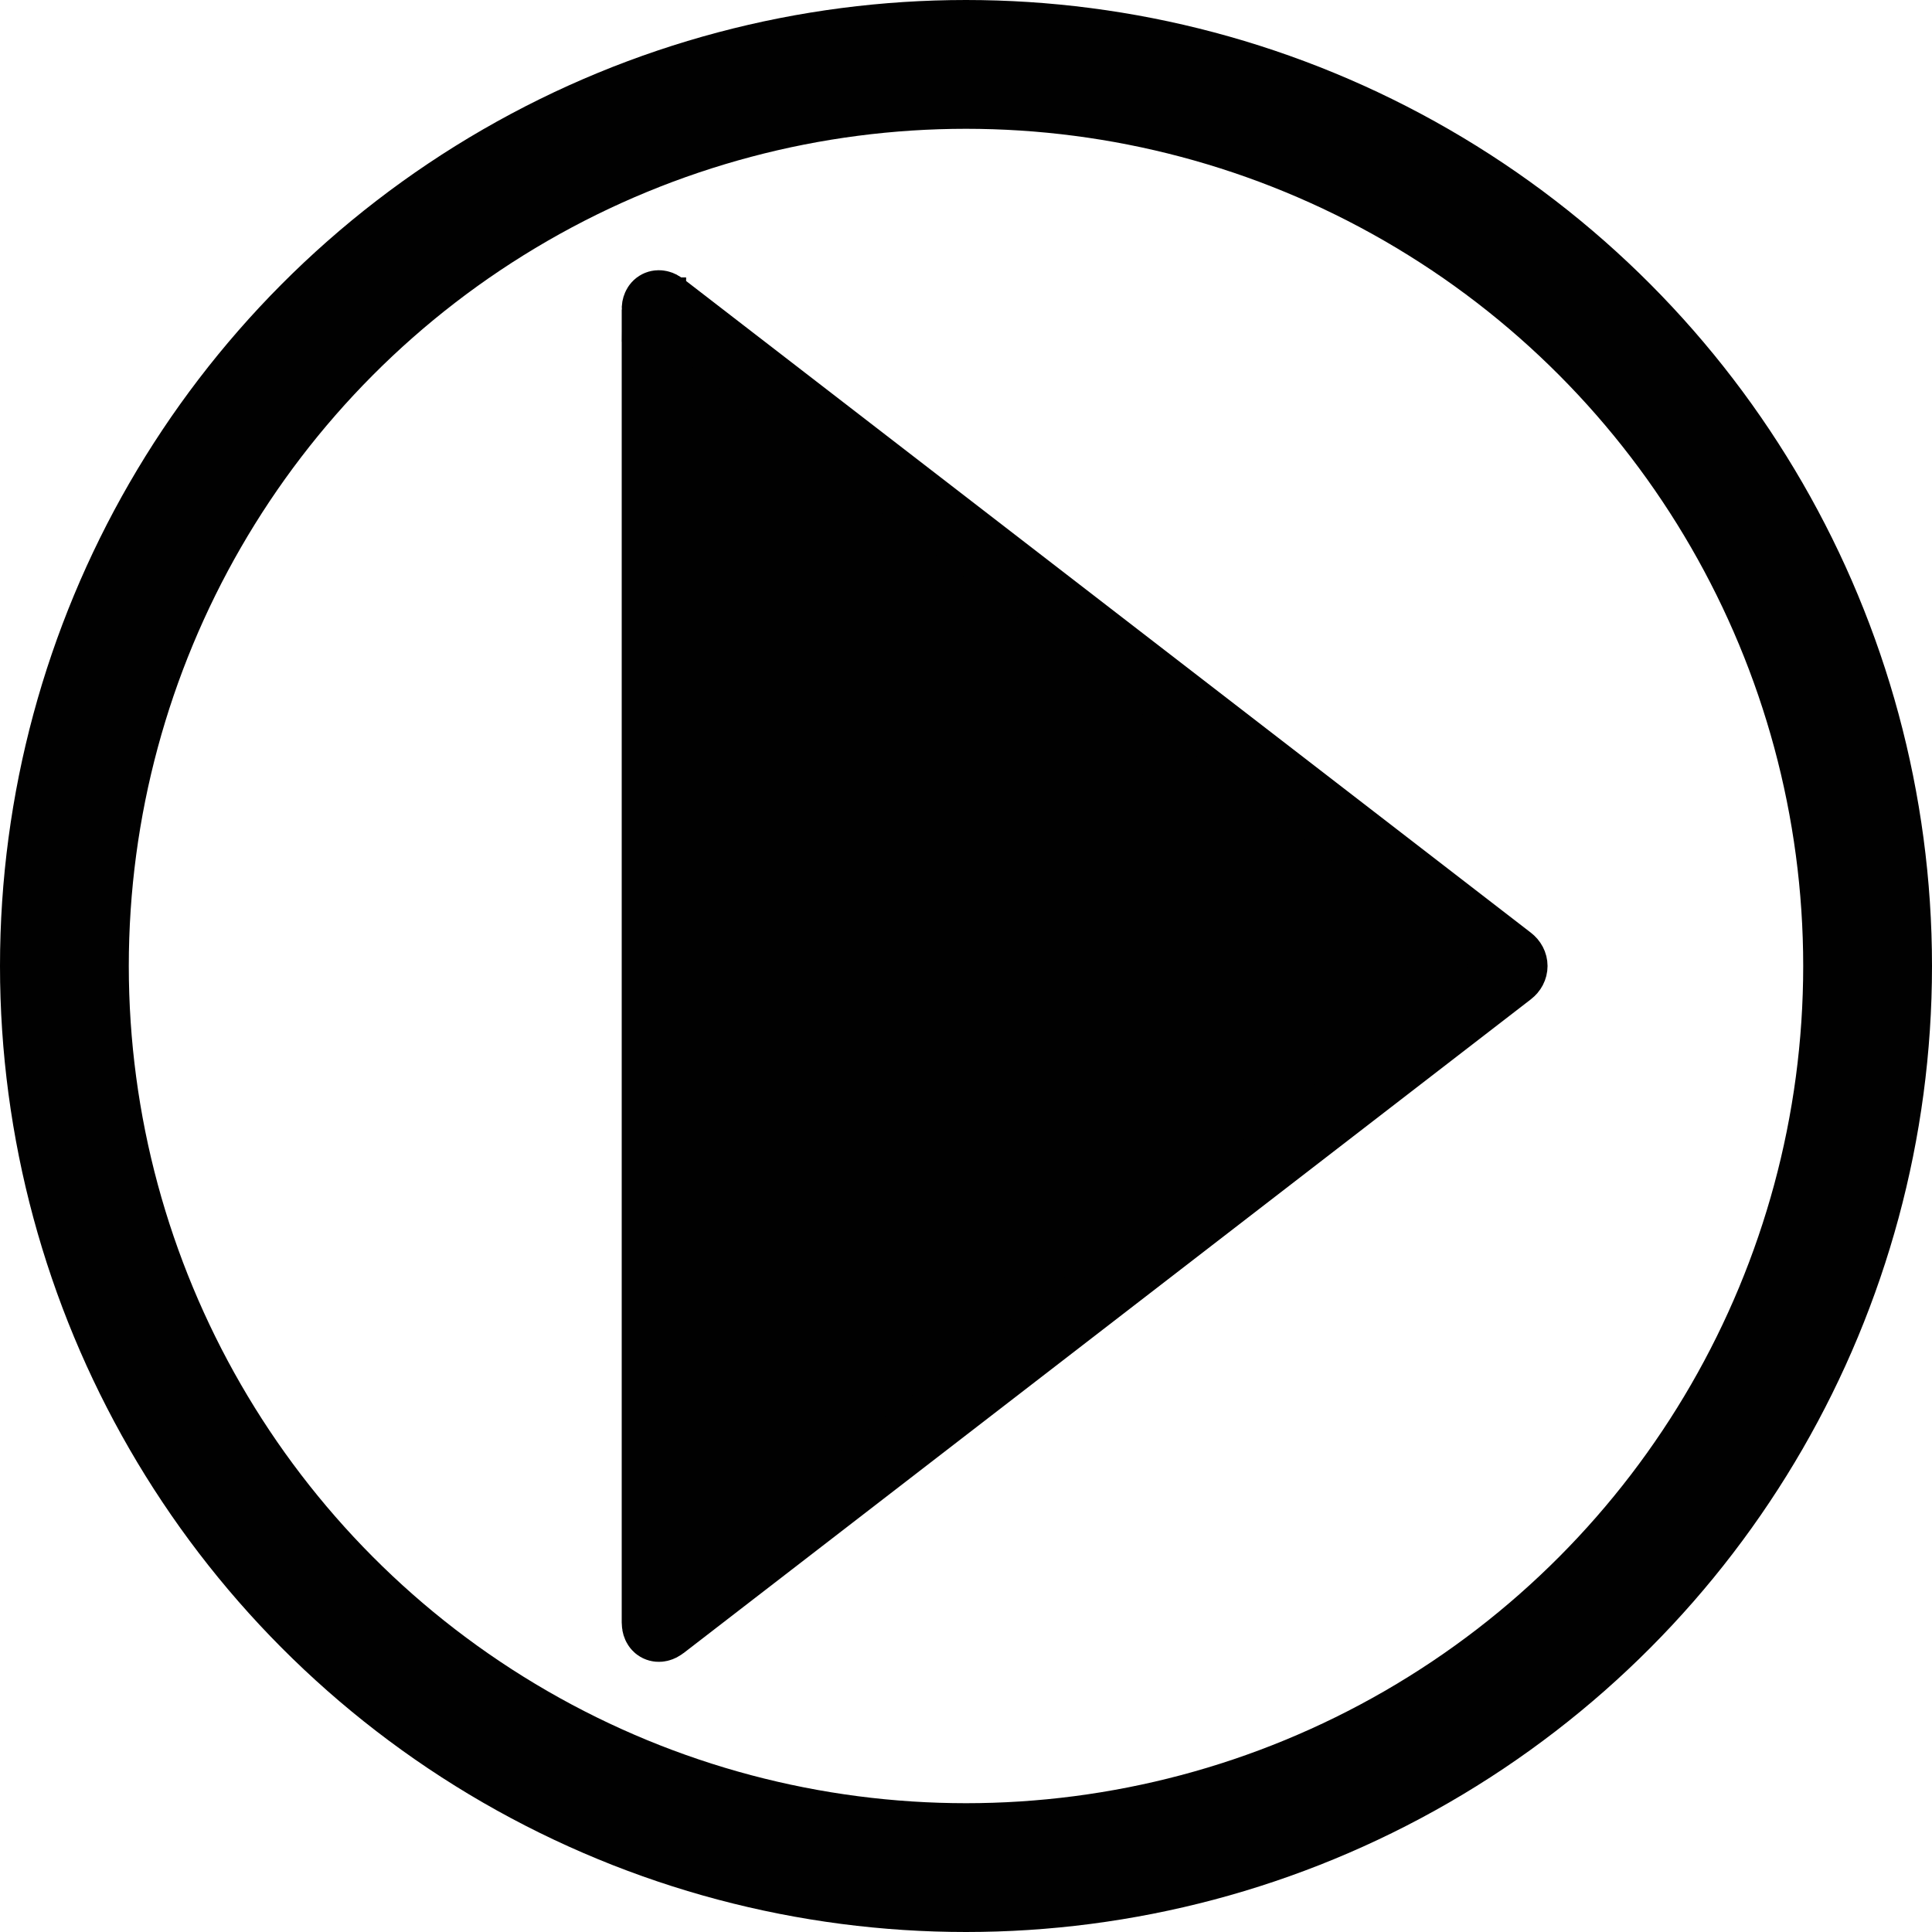 <?xml version="1.0" encoding="utf-8"?>
<!-- Generator: Adobe Illustrator 16.0.0, SVG Export Plug-In . SVG Version: 6.00 Build 0)  -->
<!DOCTYPE svg PUBLIC "-//W3C//DTD SVG 1.1//EN" "http://www.w3.org/Graphics/SVG/1.1/DTD/svg11.dtd">
<svg version="1.1" id="Layer_1" xmlns="http://www.w3.org/2000/svg" xmlns:xlink="http://www.w3.org/1999/xlink" x="0px" y="0px"
	 width="30px" height="30px" overflow ="visible" viewBox="0 0 30 30" enable-background="new 0 0 30 30" xml:space="preserve">
<g>
	<ellipse fill="none" stroke="#010101" stroke-width="2" stroke-miterlimit="10" cx="15" cy="15" rx="14" ry="14"/>
	<g>
		<path fill="#010101" stroke="#010101" stroke-miterlimit="10" d="M10.153,4.808c0-0.11,0.071-0.145,0.158-0.078l13.154,10.148
			c0.087,0.067,0.087,0.177,0,0.244L10.312,25.271c-0.087,0.067-0.158,0.032-0.158-0.078V4.808z"/>
	</g>
</g>
</svg>
